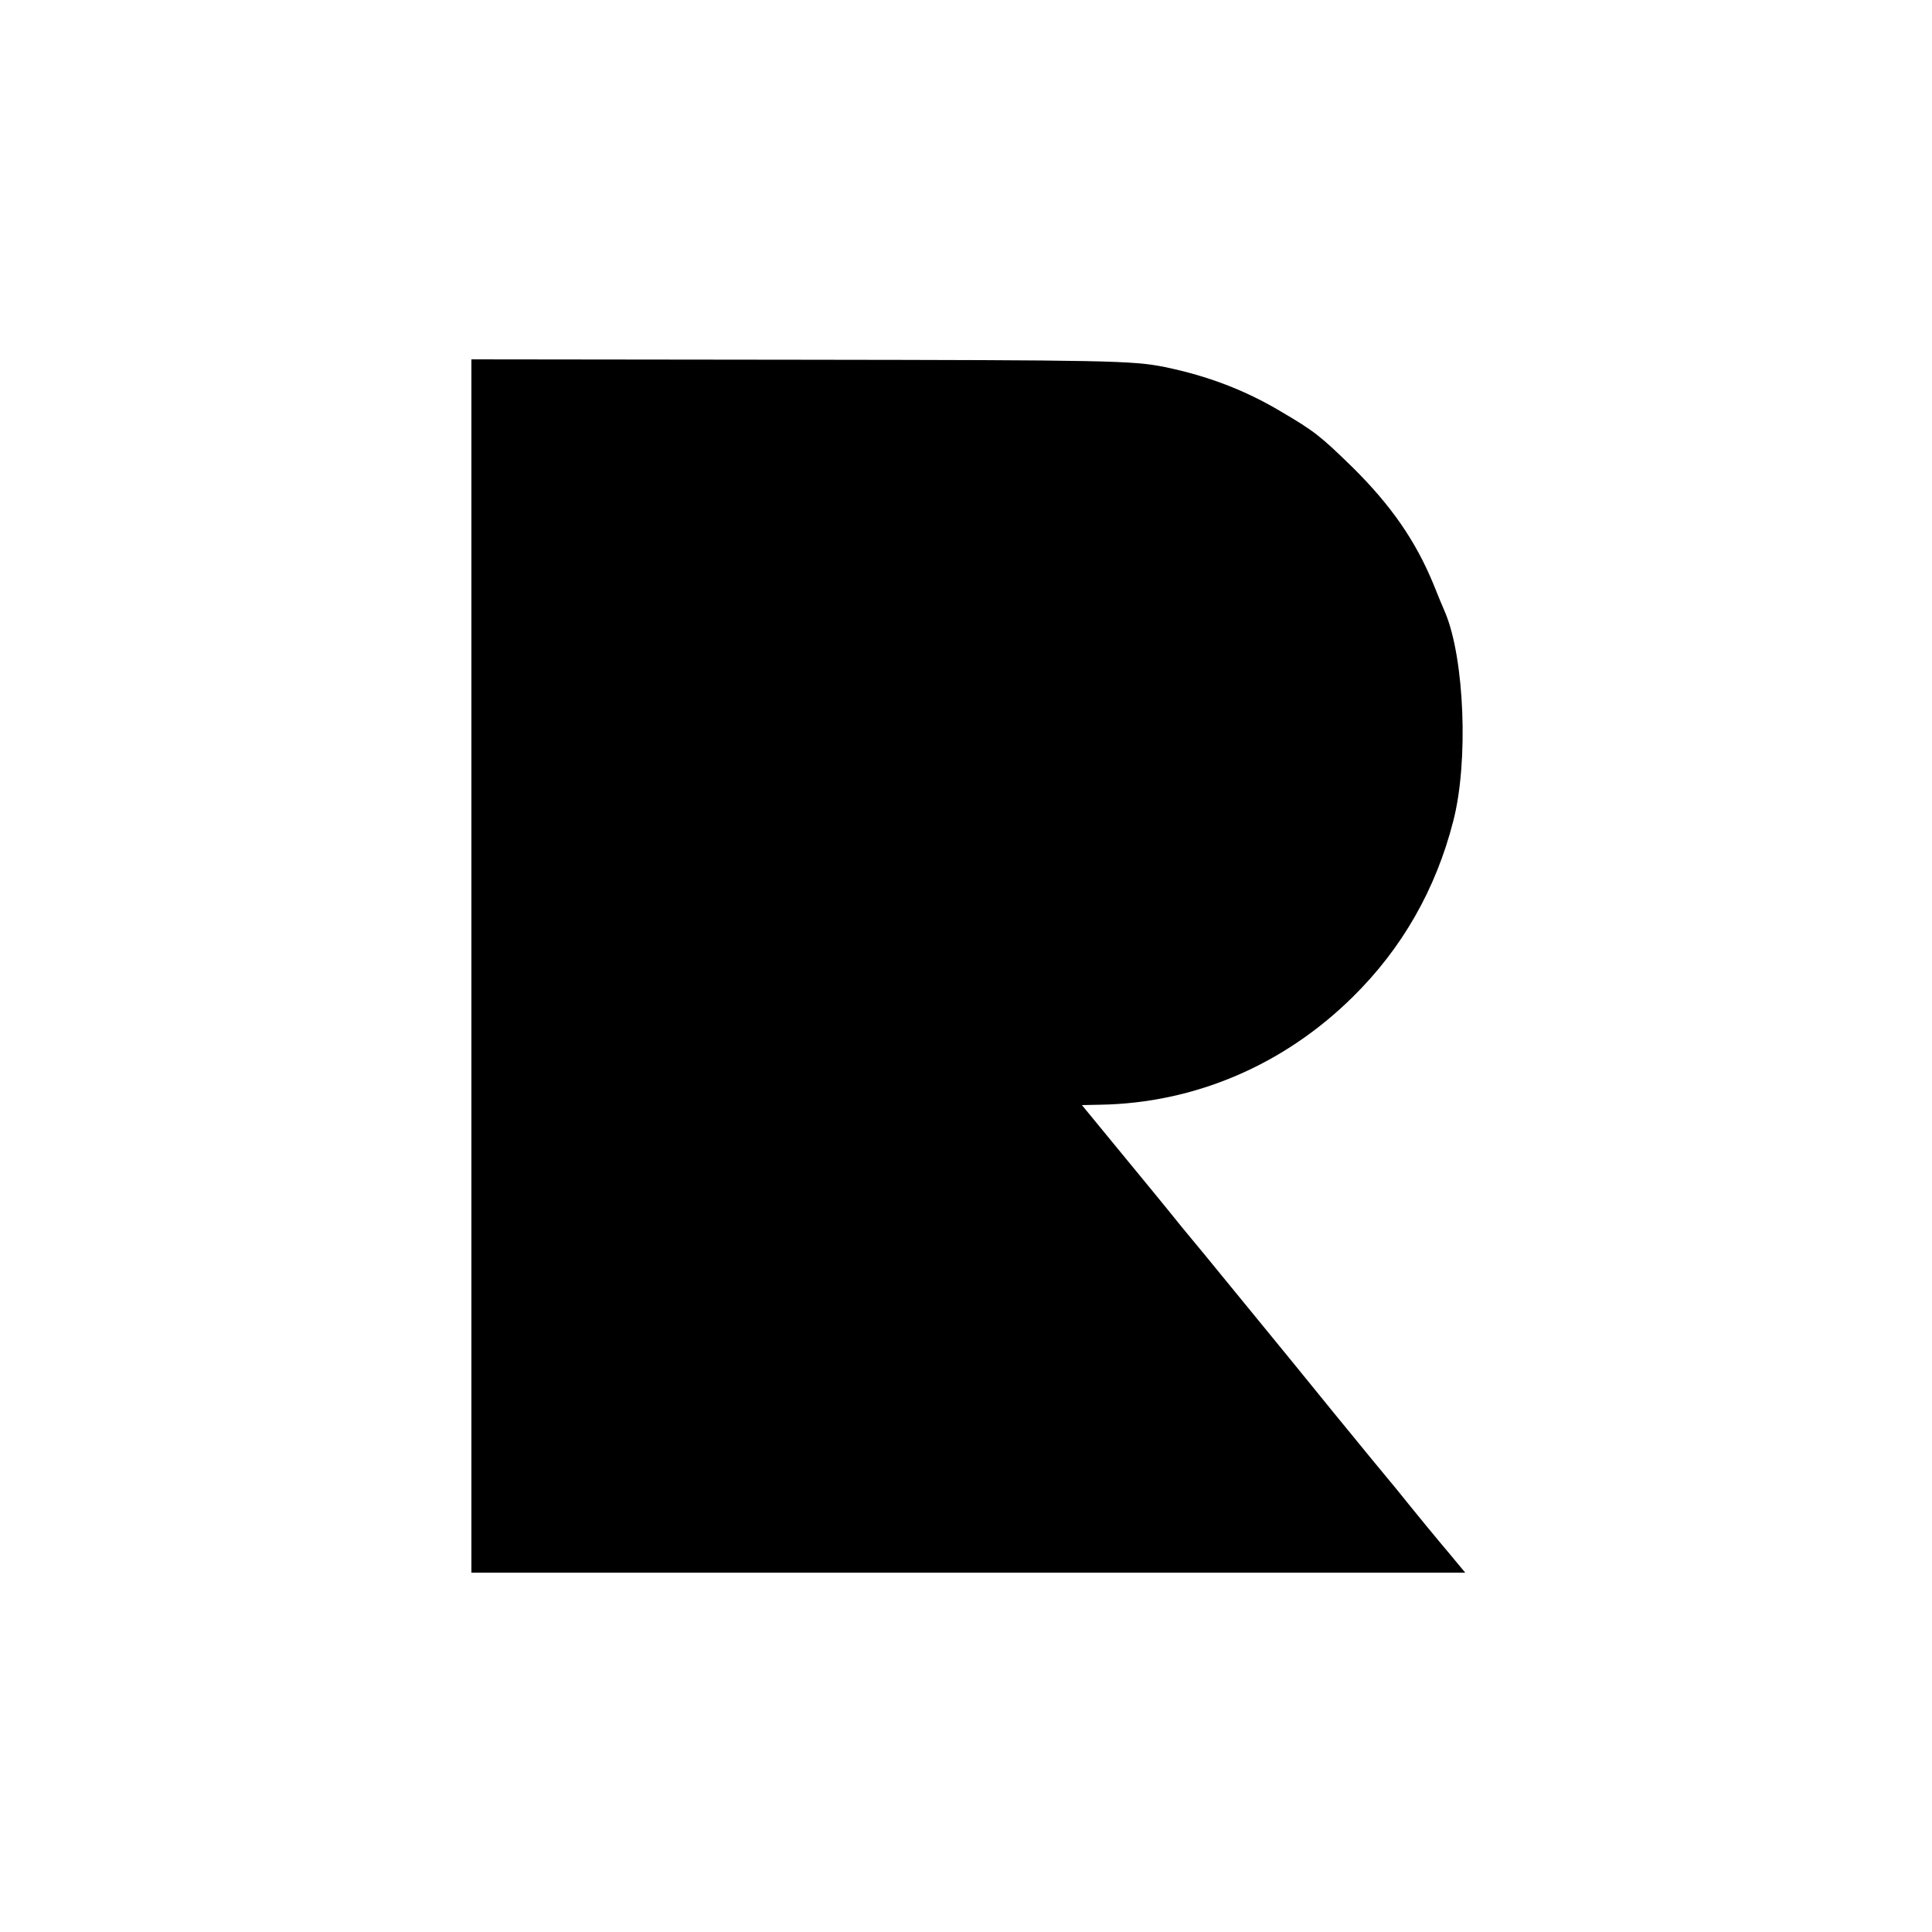 <?xml version="1.0" standalone="no"?>
<!DOCTYPE svg PUBLIC "-//W3C//DTD SVG 20010904//EN"
 "http://www.w3.org/TR/2001/REC-SVG-20010904/DTD/svg10.dtd">
<svg version="1.0" xmlns="http://www.w3.org/2000/svg"
 width="500pt" height="500pt" viewBox="0 0 500 500"
 preserveAspectRatio="xMidYMid meet">
<g transform="translate(0,500) scale(0.1,-0.1)"
fill="#000000" stroke="none">
<path d="M1220 2500 l0 -1570 1286 0 1286 0 -44 53 c-24 28 -84 101 -133 162
-50 60 -98 119 -107 130 -9 11 -83 101 -163 200 -81 99 -162 198 -180 220 -18
22 -66 81 -107 130 -40 50 -115 141 -166 203 l-92 112 47 1 c245 4 476 103
654 279 128 126 215 279 260 455 40 154 29 421 -21 540 -5 11 -19 45 -31 75
-46 111 -109 202 -208 300 -83 81 -99 94 -186 145 -92 55 -189 92 -300 115
-84 17 -150 18 -942 19 l-853 1 0 -1570z"/>
</g>
</svg>
